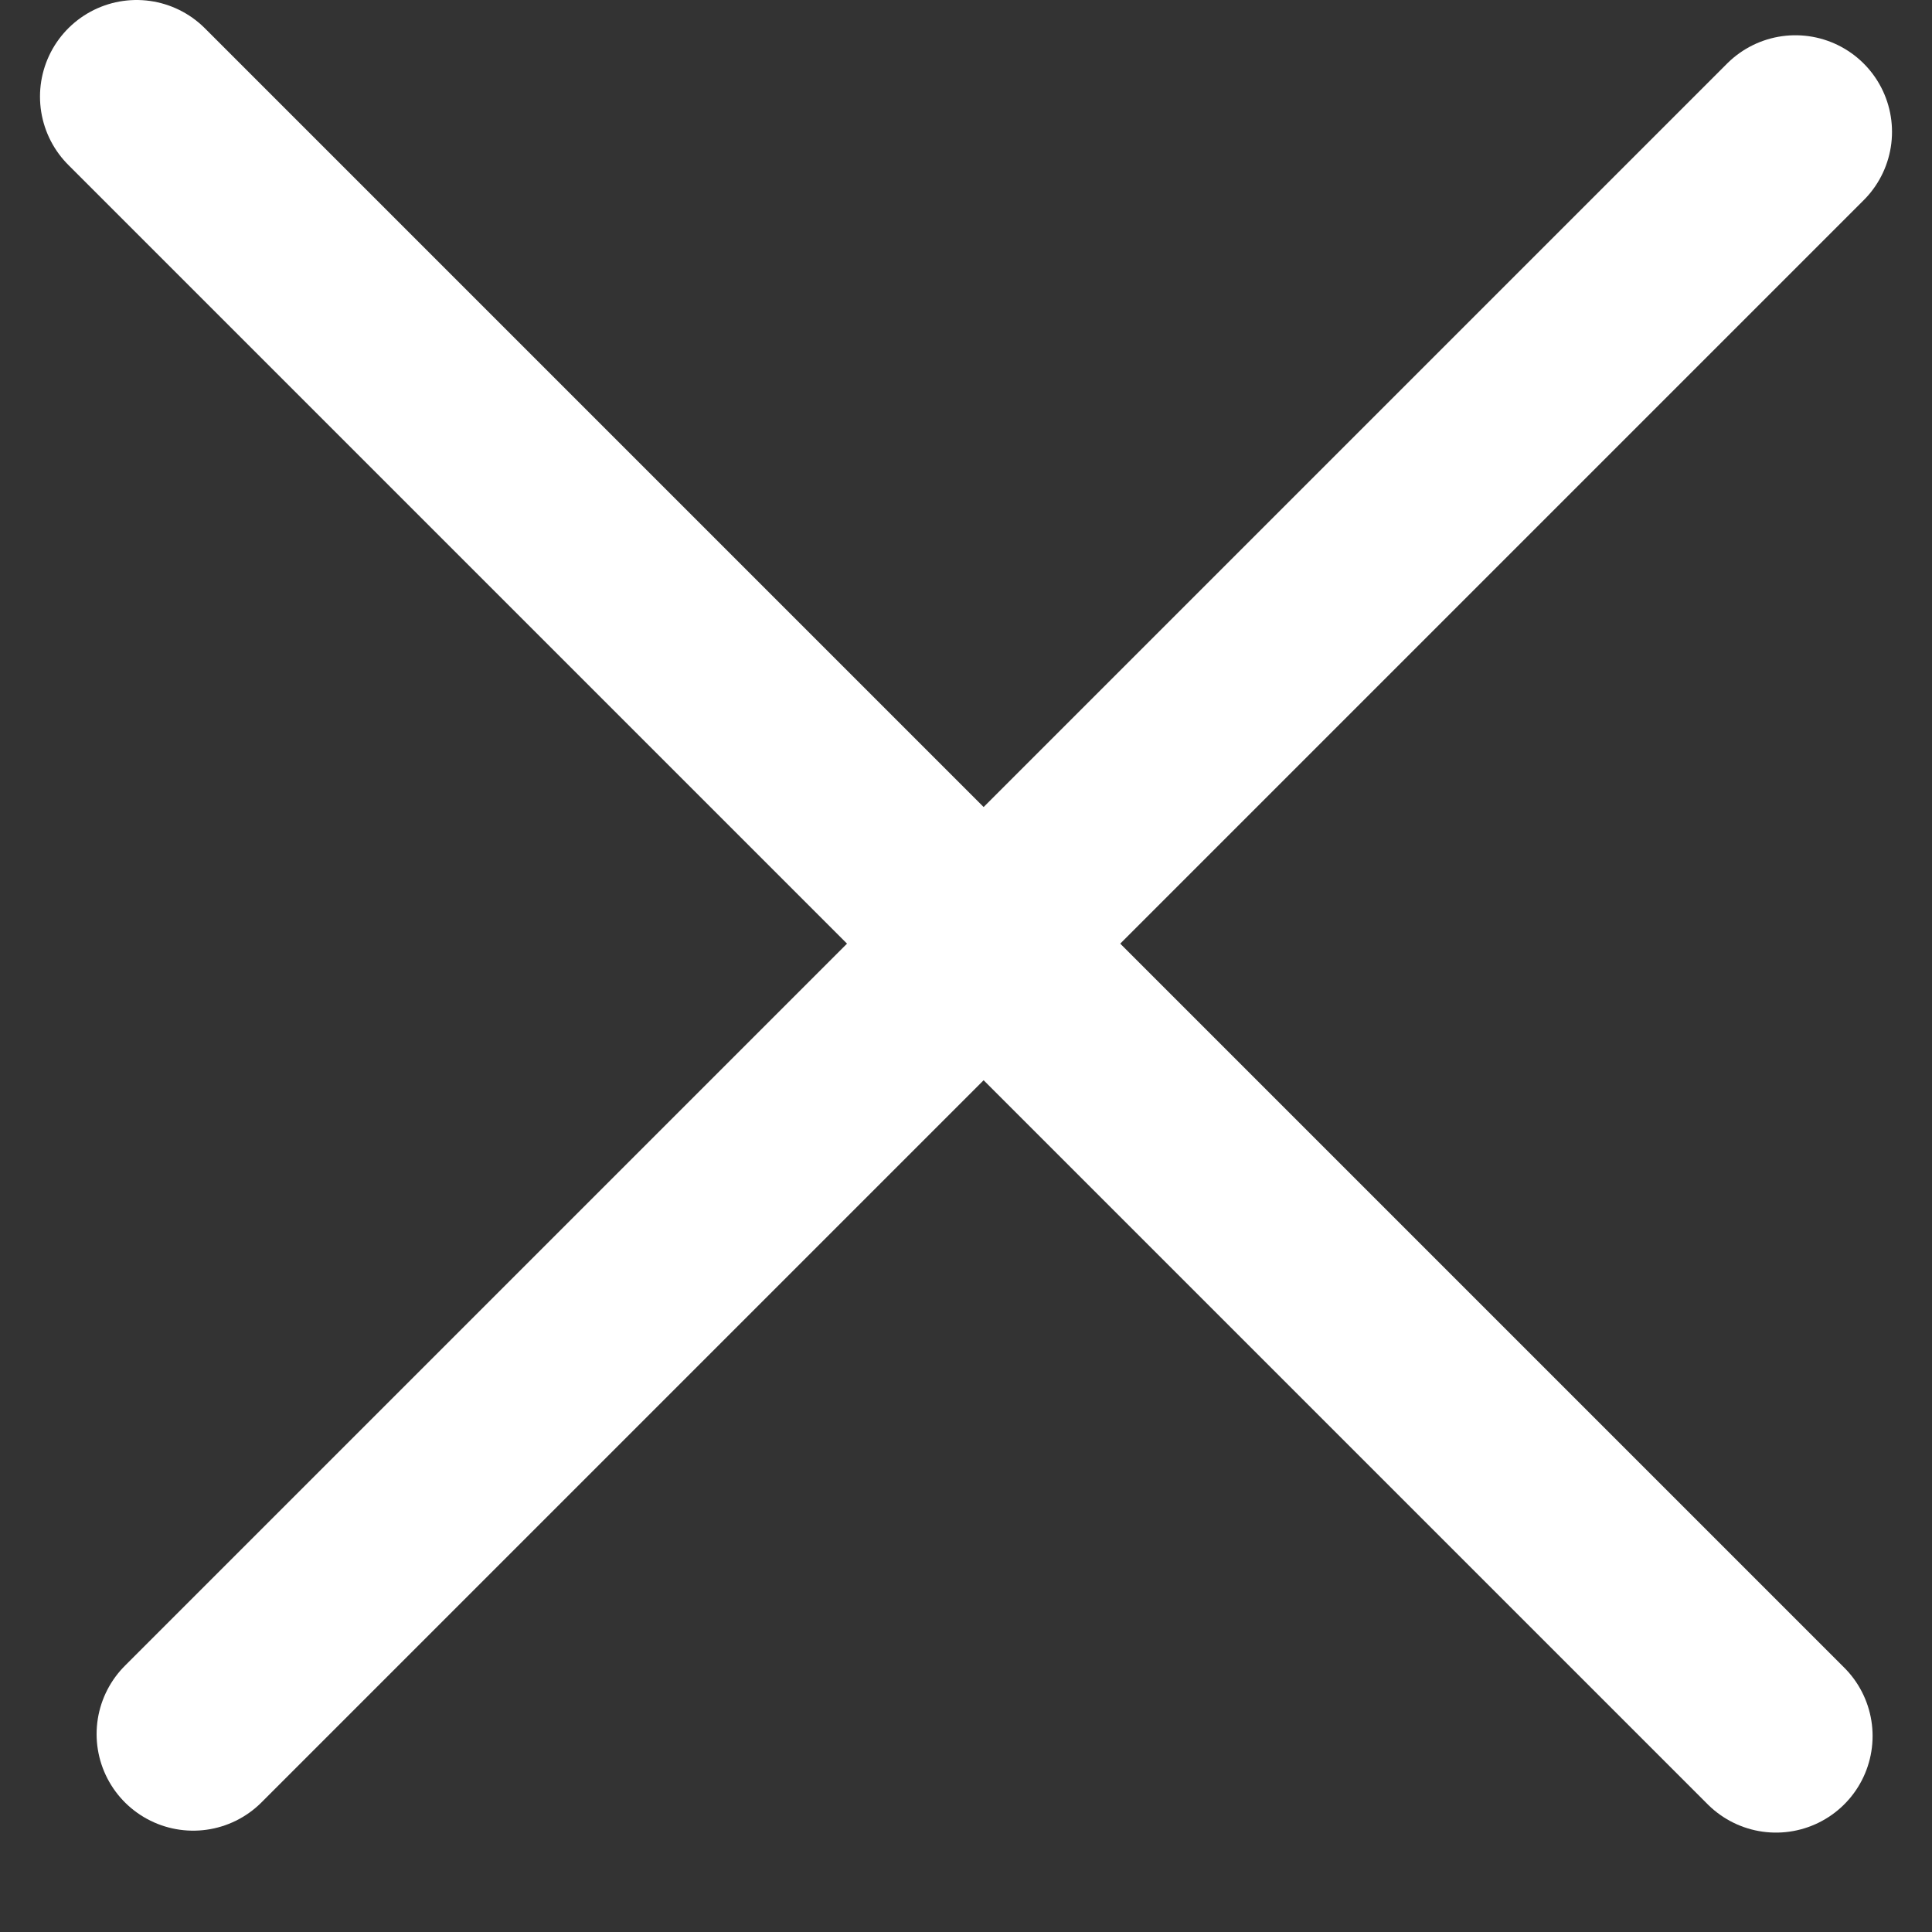 <svg width="20" height="20" viewBox="0 0 20 20" fill="none" xmlns="http://www.w3.org/2000/svg">
<rect x="0" y="0" width="20" height="20" fill="#333333" stroke="none"/>
<line x1="1.414" y1="1" x2="18.385" y2="17.971" stroke="white" stroke-width="2" stroke-linecap="round"/>
<line x1="2" y1="17.951" x2="18.586" y2="1.365" stroke="white" stroke-width="2" stroke-linecap="round"/>
</svg>

